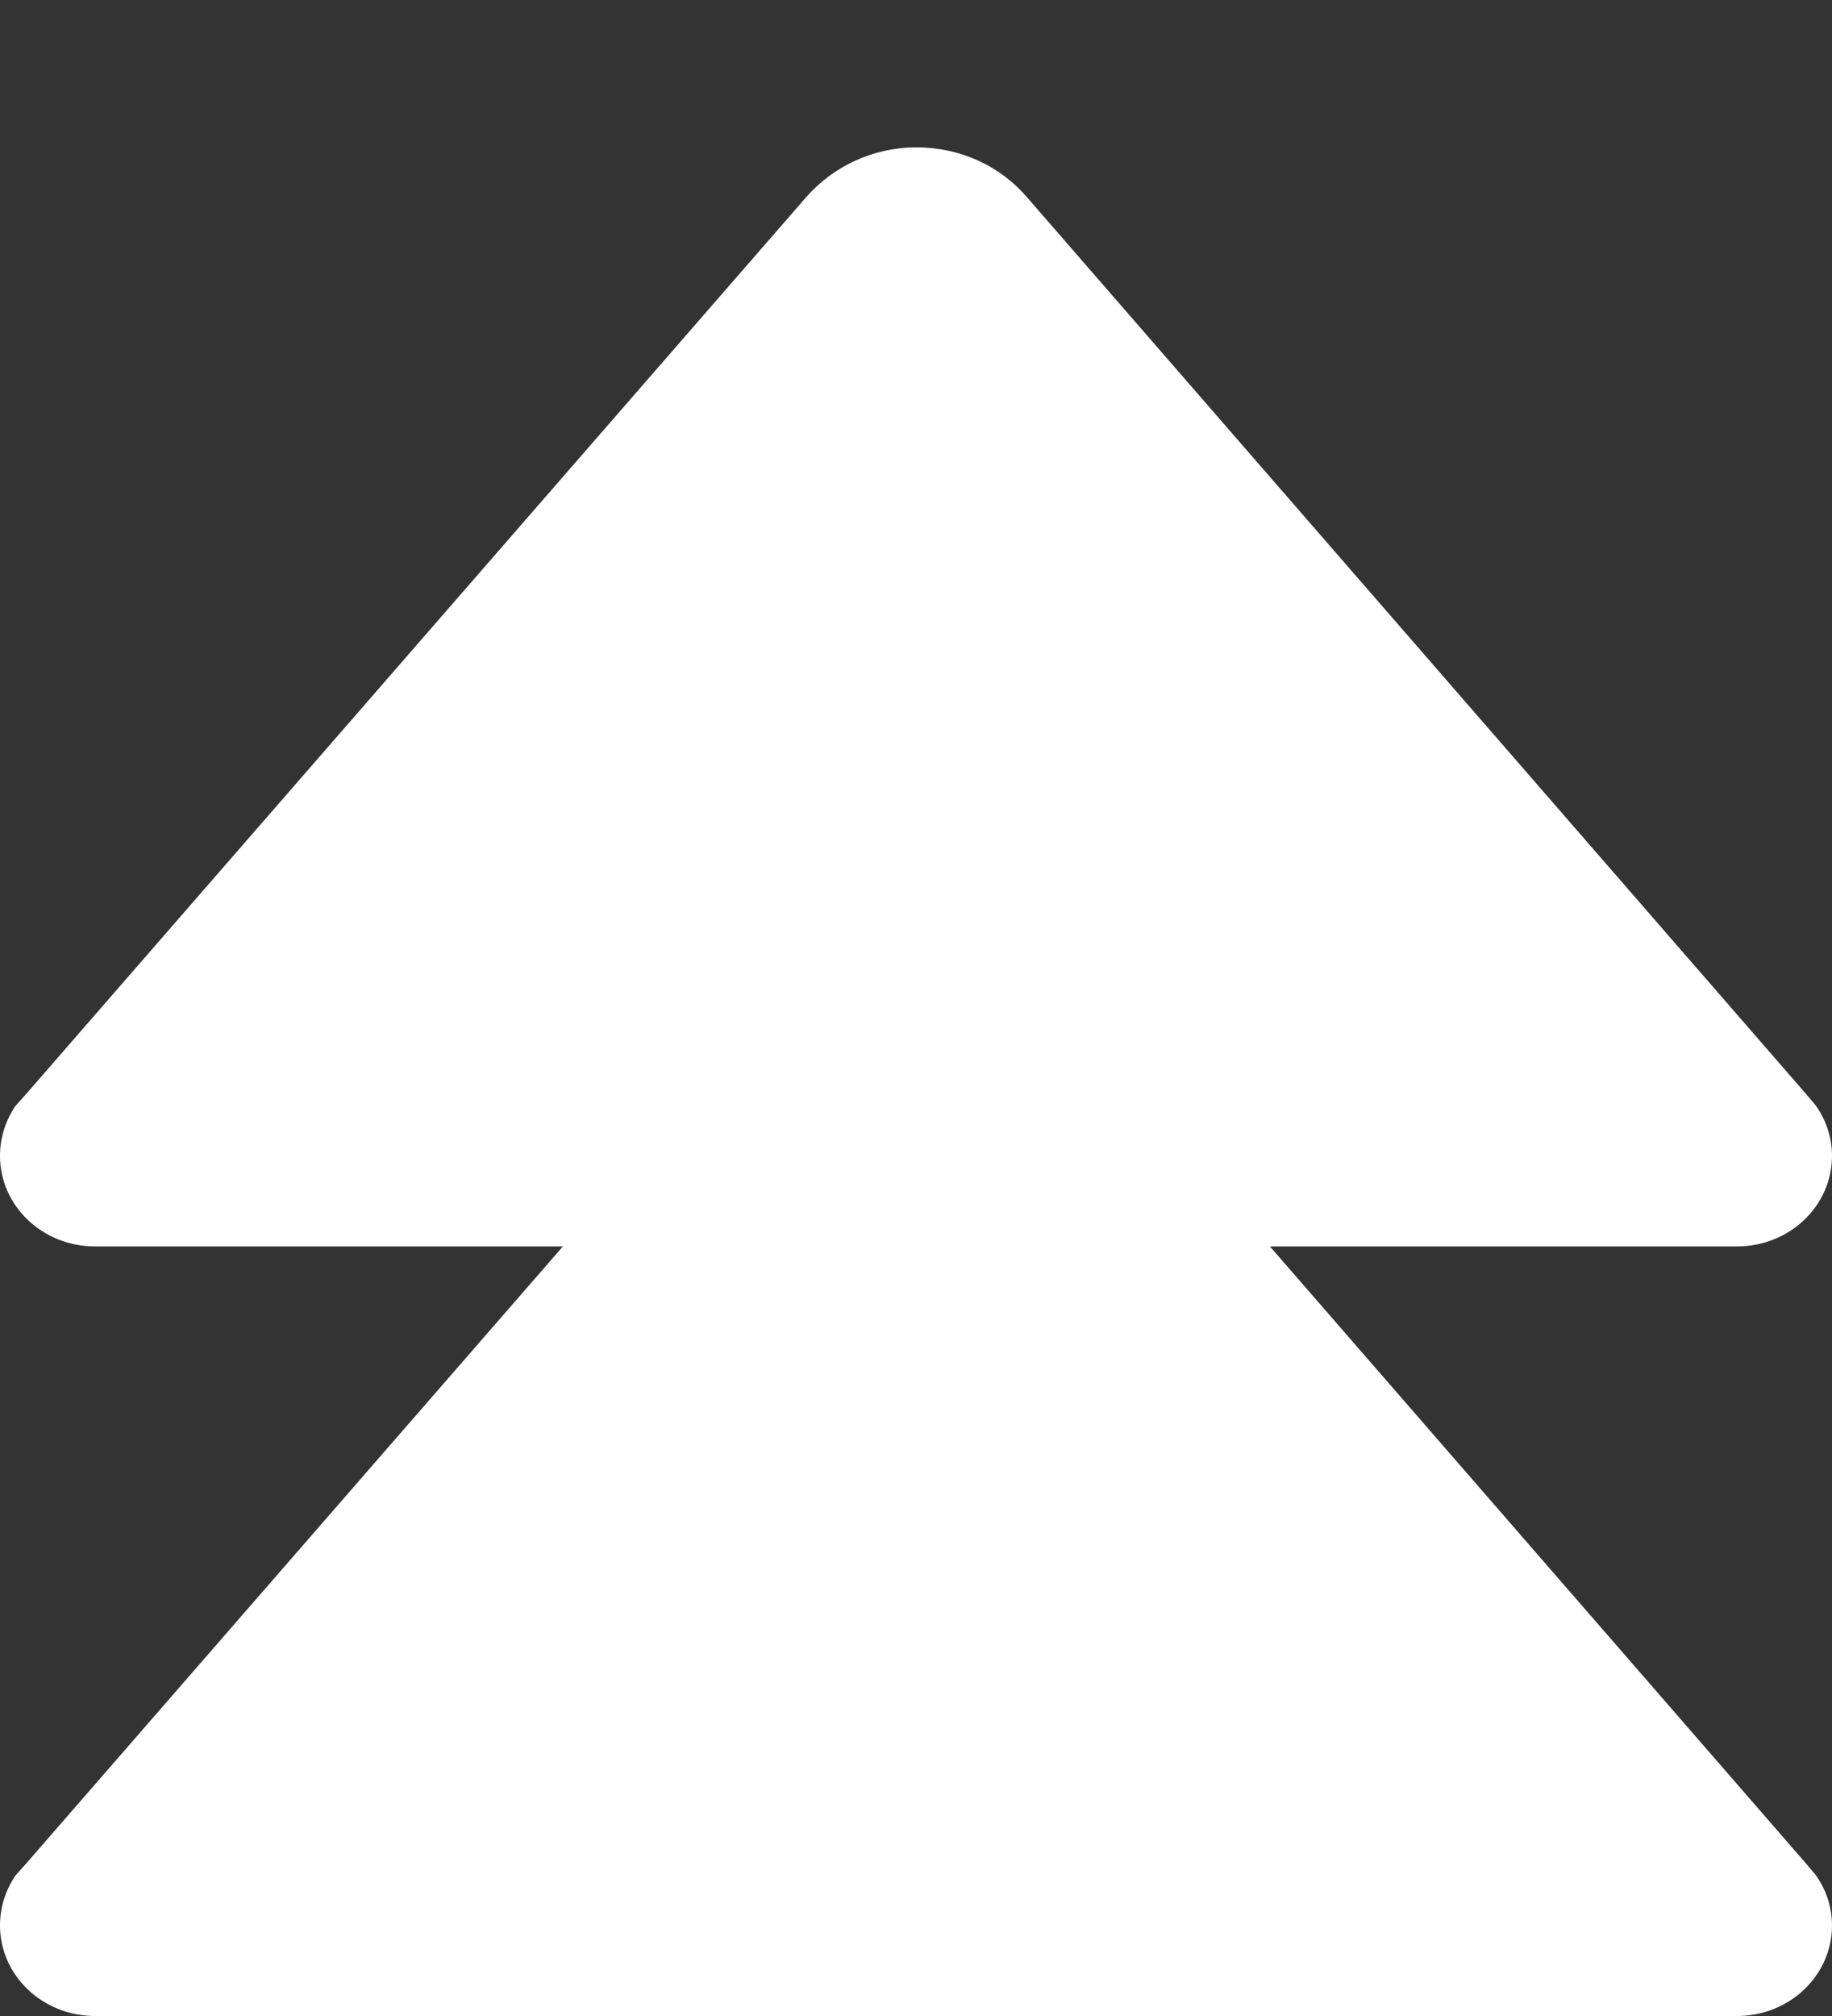 <svg width="10" height="11" viewBox="0 0 10 11" fill="none" xmlns="http://www.w3.org/2000/svg">
<rect x="0" y="0" width="10" height="11" fill="#333333" stroke="none"/>
<g clip-path="url(#clip0)">
<path d="M9.909 10.228L9.853 10.162L5.603 5.272C5.459 5.106 5.244 5.003 5.003 5.003C4.763 5.003 4.547 5.109 4.403 5.272L0.156 10.153L0.084 10.234C0.031 10.312 -4.2493e-07 10.406 -4.33672e-07 10.506C-4.5744e-07 10.778 0.231 11 0.519 11L9.481 11C9.769 11 10 10.778 10 10.506C10 10.403 9.966 10.306 9.909 10.228Z" fill="white"/>
<path d="M9.909 6.029L9.853 5.963L5.603 1.073C5.459 0.907 5.244 0.804 5.003 0.804C4.763 0.804 4.547 0.91 4.403 1.073L0.156 5.954L0.084 6.035C0.031 6.113 5.19072e-08 6.207 4.3165e-08 6.307C1.93965e-08 6.579 0.231 6.801 0.519 6.801L9.481 6.801C9.769 6.801 10 6.579 10 6.307C10 6.204 9.966 6.107 9.909 6.029Z" fill="white"/>
</g>
<defs>
<clipPath id="clip0">
<rect width="10" height="11" fill="white" transform="translate(10 11) rotate(-180)"/>
</clipPath>
</defs>
</svg>
